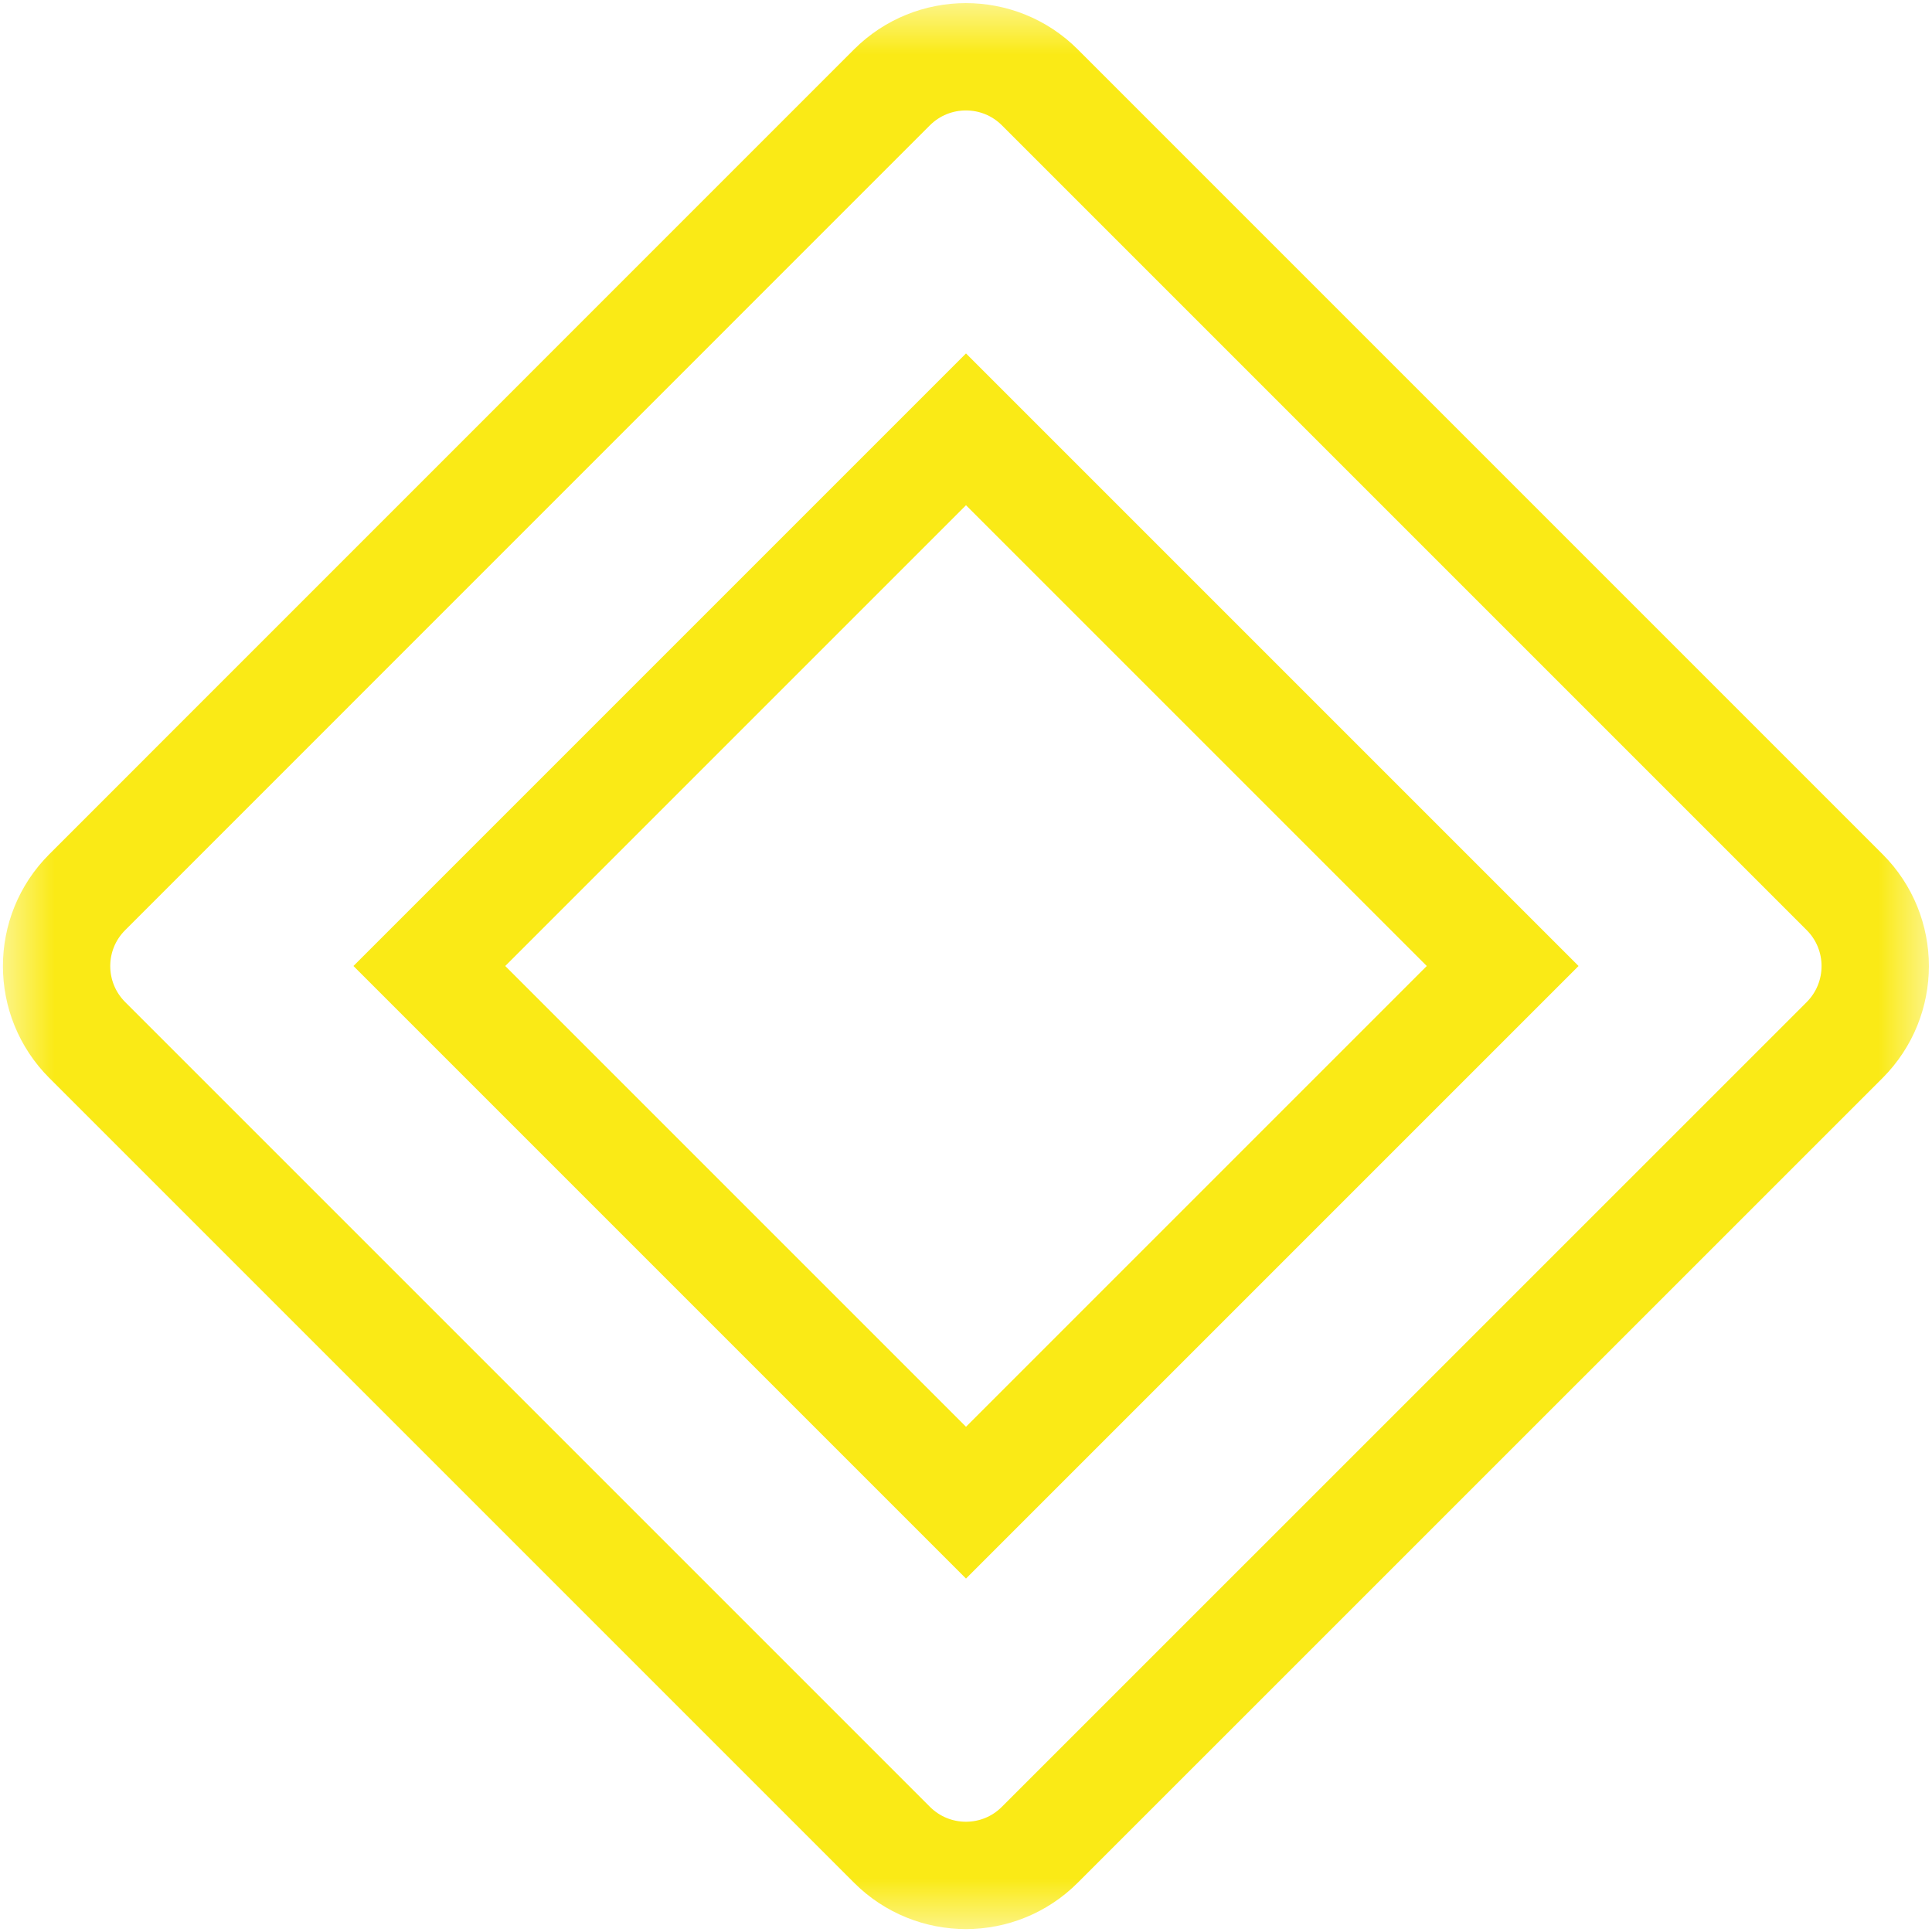 <svg width="18" height="18" viewBox="0 0 18 18" fill="none" xmlns="http://www.w3.org/2000/svg">
<mask id="mask0_350_357" style="mask-type:luminance" maskUnits="userSpaceOnUse" x="0" y="0" width="18" height="18">
<path d="M17.5 17.5V0.5H0.5V17.5H17.5Z" fill="white" stroke="white"/>
</mask>
<g mask="url(#mask0_350_357)">
<path d="M17.186 9.69L9.688 17.187C9.308 17.568 8.691 17.568 8.31 17.187L0.813 9.69C0.432 9.309 0.432 8.692 0.813 8.312L8.31 0.814C8.691 0.434 9.308 0.434 9.688 0.814L17.186 8.312C17.566 8.692 17.566 9.309 17.186 9.69Z" stroke="#FAEA16" stroke-miterlimit="10"/>
<path d="M14 9L9 14L4 9L9 4L14 9Z" stroke="#FAEA16" stroke-miterlimit="10"/>
</g>
</svg>
